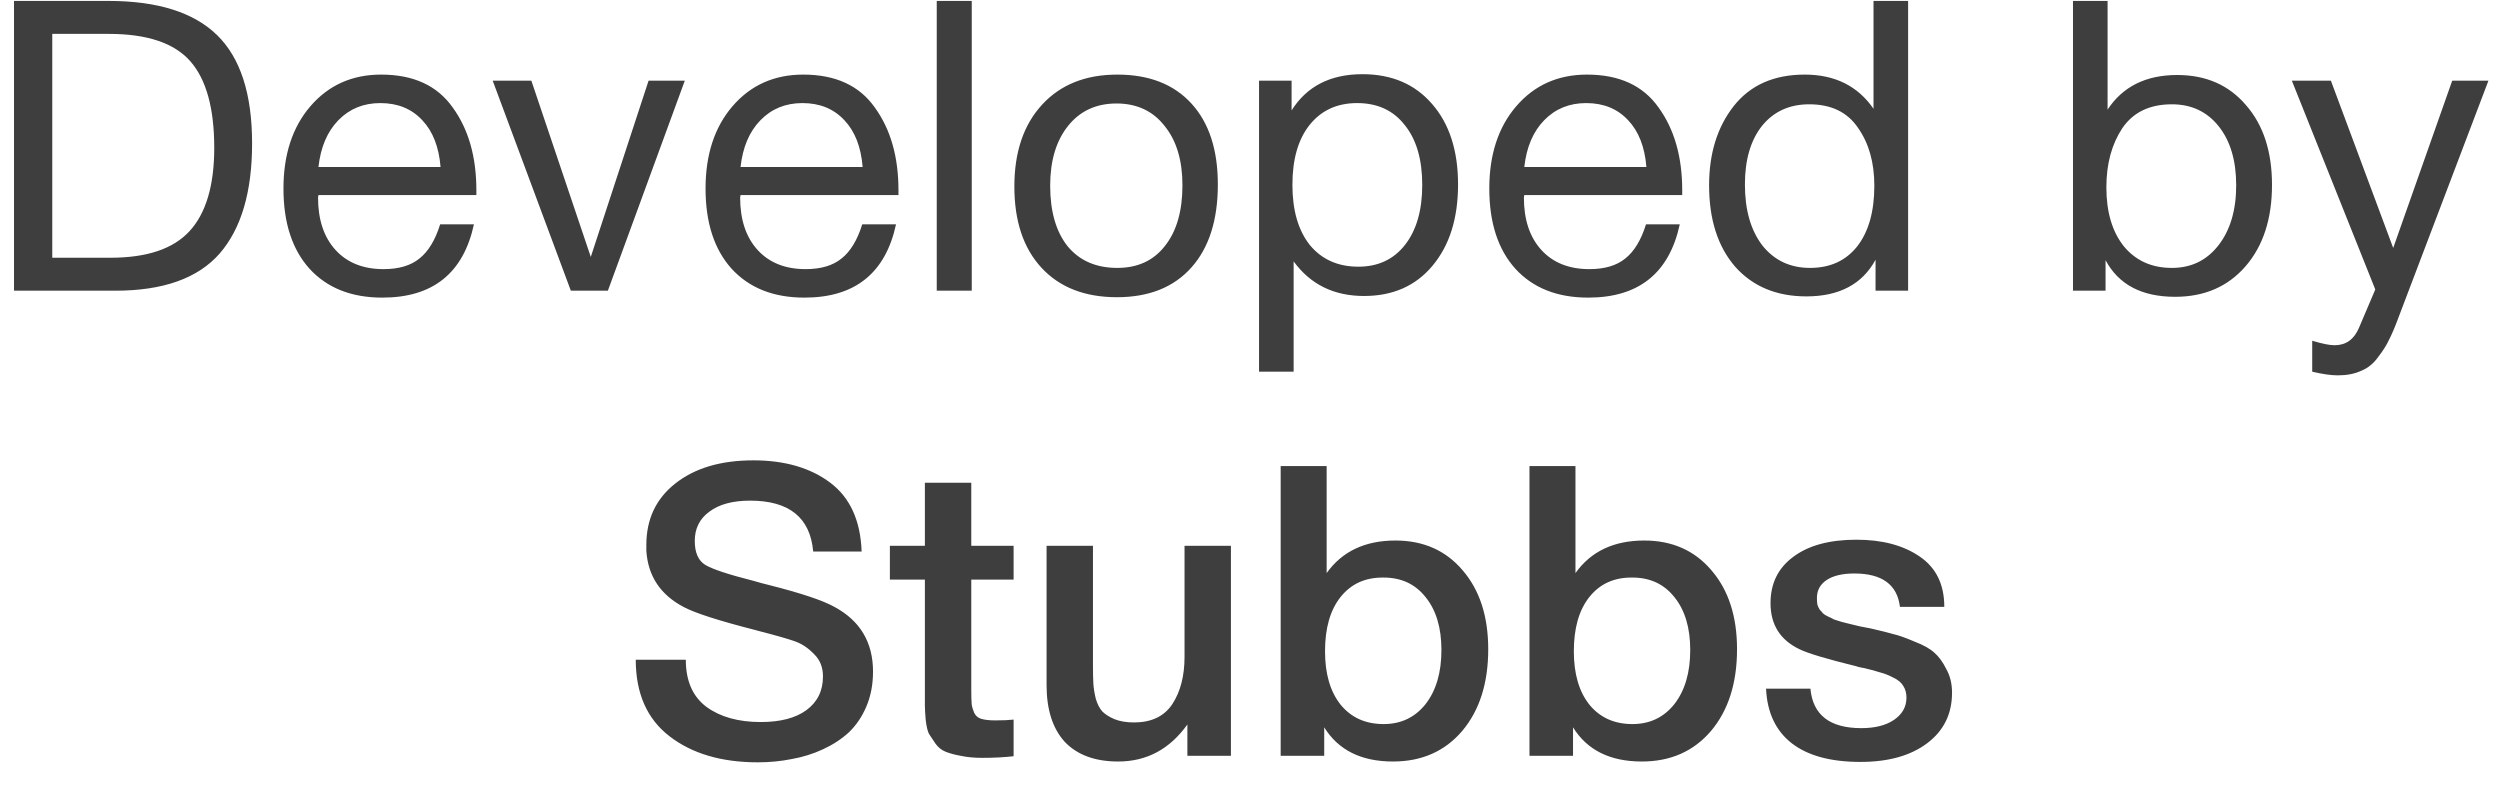 <svg width="86" height="27" viewBox="0 0 86 27" fill="none" xmlns="http://www.w3.org/2000/svg">
<path d="M0.482 0.032H3.73C5.419 0.032 6.665 0.424 7.468 1.208C8.271 1.992 8.672 3.233 8.672 4.932C8.672 6.603 8.299 7.867 7.552 8.726C6.805 9.575 5.611 10 3.968 10H0.482V0.032ZM1.798 1.166V8.866H3.8C5.051 8.866 5.956 8.563 6.516 7.956C7.085 7.34 7.37 6.383 7.37 5.086C7.37 3.723 7.095 2.729 6.544 2.104C5.993 1.479 5.06 1.166 3.744 1.166H1.798ZM16.303 7.718C15.939 9.398 14.889 10.238 13.153 10.238C12.089 10.238 11.254 9.907 10.647 9.244C10.05 8.581 9.751 7.662 9.751 6.486C9.751 5.319 10.059 4.377 10.675 3.658C11.301 2.93 12.113 2.566 13.111 2.566C14.222 2.566 15.043 2.944 15.575 3.7C16.117 4.447 16.387 5.394 16.387 6.542V6.71H10.955L10.941 6.794C10.941 7.559 11.142 8.161 11.543 8.6C11.945 9.039 12.495 9.258 13.195 9.258C13.718 9.258 14.129 9.137 14.427 8.894C14.735 8.651 14.973 8.259 15.141 7.718H16.303ZM15.155 5.744C15.099 5.053 14.889 4.517 14.525 4.134C14.161 3.742 13.681 3.546 13.083 3.546C12.505 3.546 12.024 3.742 11.641 4.134C11.259 4.526 11.03 5.063 10.955 5.744H15.155ZM16.949 2.776H18.279L20.323 8.838L22.311 2.776H23.557L20.911 10H19.637L16.949 2.776ZM30.823 7.718C30.459 9.398 29.409 10.238 27.673 10.238C26.609 10.238 25.774 9.907 25.167 9.244C24.57 8.581 24.271 7.662 24.271 6.486C24.271 5.319 24.579 4.377 25.195 3.658C25.82 2.93 26.632 2.566 27.631 2.566C28.742 2.566 29.563 2.944 30.095 3.7C30.636 4.447 30.907 5.394 30.907 6.542V6.71H25.475L25.461 6.794C25.461 7.559 25.662 8.161 26.063 8.6C26.464 9.039 27.015 9.258 27.715 9.258C28.238 9.258 28.648 9.137 28.947 8.894C29.255 8.651 29.493 8.259 29.661 7.718H30.823ZM29.675 5.744C29.619 5.053 29.409 4.517 29.045 4.134C28.681 3.742 28.2 3.546 27.603 3.546C27.024 3.546 26.544 3.742 26.161 4.134C25.778 4.526 25.55 5.063 25.475 5.744H29.675ZM33.428 0.032V10H32.224V0.032H33.428ZM35.846 3.602C36.481 2.911 37.344 2.566 38.436 2.566C39.528 2.566 40.377 2.897 40.984 3.56C41.591 4.223 41.894 5.151 41.894 6.346C41.894 7.569 41.591 8.521 40.984 9.202C40.377 9.883 39.523 10.224 38.422 10.224C37.321 10.224 36.457 9.888 35.832 9.216C35.207 8.544 34.894 7.611 34.894 6.416C34.894 5.231 35.211 4.293 35.846 3.602ZM40.06 4.33C39.659 3.817 39.108 3.56 38.408 3.56C37.708 3.56 37.153 3.817 36.742 4.33C36.331 4.843 36.126 5.529 36.126 6.388C36.126 7.275 36.327 7.97 36.728 8.474C37.139 8.969 37.708 9.216 38.436 9.216C39.136 9.216 39.682 8.964 40.074 8.46C40.475 7.956 40.676 7.261 40.676 6.374C40.676 5.515 40.471 4.834 40.06 4.33ZM44.431 2.776V3.798C44.954 2.967 45.766 2.552 46.867 2.552C47.875 2.552 48.673 2.893 49.261 3.574C49.858 4.255 50.157 5.179 50.157 6.346C50.157 7.513 49.863 8.446 49.275 9.146C48.696 9.837 47.912 10.182 46.923 10.182C45.887 10.182 45.08 9.785 44.501 8.992V12.786H43.311V2.776H44.431ZM46.685 3.546C45.994 3.546 45.448 3.798 45.047 4.302C44.655 4.797 44.459 5.483 44.459 6.36C44.459 7.237 44.66 7.928 45.061 8.432C45.472 8.927 46.027 9.174 46.727 9.174C47.408 9.174 47.945 8.922 48.337 8.418C48.729 7.914 48.925 7.228 48.925 6.36C48.925 5.483 48.724 4.797 48.323 4.302C47.931 3.798 47.385 3.546 46.685 3.546ZM57.784 7.718C57.42 9.398 56.37 10.238 54.634 10.238C53.57 10.238 52.734 9.907 52.128 9.244C51.531 8.581 51.232 7.662 51.232 6.486C51.232 5.319 51.54 4.377 52.156 3.658C52.781 2.93 53.593 2.566 54.592 2.566C55.703 2.566 56.524 2.944 57.056 3.7C57.597 4.447 57.868 5.394 57.868 6.542V6.71H52.436L52.422 6.794C52.422 7.559 52.623 8.161 53.024 8.6C53.425 9.039 53.976 9.258 54.676 9.258C55.199 9.258 55.609 9.137 55.908 8.894C56.216 8.651 56.454 8.259 56.622 7.718H57.784ZM56.636 5.744C56.58 5.053 56.37 4.517 56.006 4.134C55.642 3.742 55.161 3.546 54.564 3.546C53.985 3.546 53.505 3.742 53.122 4.134C52.739 4.526 52.511 5.063 52.436 5.744H56.636ZM65.639 0.032V10H64.519V8.936C64.062 9.776 63.269 10.196 62.139 10.196C61.113 10.196 60.296 9.855 59.689 9.174C59.092 8.483 58.793 7.55 58.793 6.374C58.793 5.282 59.073 4.377 59.633 3.658C60.203 2.93 61.019 2.566 62.083 2.566C63.119 2.566 63.908 2.958 64.449 3.742V0.032H65.639ZM62.237 3.588C61.556 3.588 61.015 3.835 60.613 4.33C60.221 4.825 60.025 5.497 60.025 6.346C60.025 7.223 60.226 7.923 60.627 8.446C61.038 8.959 61.584 9.216 62.265 9.216C62.956 9.216 63.497 8.969 63.889 8.474C64.281 7.97 64.477 7.275 64.477 6.388C64.477 5.595 64.291 4.932 63.917 4.4C63.553 3.859 62.993 3.588 62.237 3.588ZM72.501 0.032V3.77C73.023 2.977 73.821 2.58 74.895 2.58C75.884 2.58 76.673 2.925 77.261 3.616C77.858 4.297 78.157 5.212 78.157 6.36C78.157 7.527 77.853 8.46 77.247 9.16C76.64 9.86 75.833 10.21 74.825 10.21C73.677 10.21 72.879 9.79 72.431 8.95V10H71.311V0.032H72.501ZM74.713 3.588C73.947 3.588 73.378 3.863 73.005 4.414C72.641 4.965 72.459 5.641 72.459 6.444C72.459 7.293 72.659 7.97 73.061 8.474C73.471 8.969 74.022 9.216 74.713 9.216C75.375 9.216 75.907 8.959 76.309 8.446C76.719 7.923 76.925 7.233 76.925 6.374C76.925 5.525 76.724 4.848 76.323 4.344C75.921 3.84 75.385 3.588 74.713 3.588ZM85.602 2.776L82.507 10.924C82.386 11.251 82.279 11.503 82.186 11.68C82.102 11.867 81.975 12.067 81.808 12.282C81.649 12.506 81.453 12.665 81.219 12.758C80.996 12.861 80.73 12.912 80.421 12.912C80.188 12.912 79.894 12.87 79.54 12.786V11.722C79.885 11.825 80.141 11.876 80.309 11.876C80.701 11.876 80.981 11.675 81.15 11.274L81.71 9.958L78.84 2.776H80.183L82.326 8.53L84.356 2.776H85.602ZM29.64 18.972H27.974C27.871 17.805 27.148 17.222 25.804 17.222C25.206 17.222 24.74 17.348 24.404 17.6C24.068 17.843 23.9 18.179 23.9 18.608C23.9 19.009 24.021 19.285 24.264 19.434C24.516 19.583 25.067 19.765 25.916 19.98C26.14 20.045 26.312 20.092 26.434 20.12C27.544 20.4 28.3 20.652 28.702 20.876C29.588 21.352 30.032 22.094 30.032 23.102C30.032 23.541 29.957 23.937 29.808 24.292C29.659 24.647 29.458 24.945 29.206 25.188C28.954 25.421 28.655 25.617 28.31 25.776C27.965 25.935 27.605 26.047 27.232 26.112C26.858 26.187 26.471 26.224 26.07 26.224C24.819 26.224 23.806 25.925 23.032 25.328C22.257 24.731 21.87 23.853 21.87 22.696H23.592C23.592 23.424 23.83 23.965 24.306 24.32C24.782 24.665 25.402 24.838 26.168 24.838C26.84 24.838 27.363 24.703 27.736 24.432C28.119 24.152 28.31 23.765 28.31 23.27C28.31 22.953 28.207 22.696 28.002 22.5C27.806 22.295 27.591 22.15 27.358 22.066C27.125 21.982 26.718 21.865 26.14 21.716C26.075 21.697 26.023 21.683 25.986 21.674C24.744 21.357 23.928 21.095 23.536 20.89C22.724 20.47 22.29 19.821 22.234 18.944C22.234 18.879 22.234 18.813 22.234 18.748C22.234 17.861 22.565 17.157 23.228 16.634C23.9 16.102 24.796 15.836 25.916 15.836C26.998 15.836 27.881 16.093 28.562 16.606C29.243 17.119 29.602 17.908 29.64 18.972ZM34.868 18.776V19.938H33.412V23.746C33.412 23.97 33.417 24.129 33.426 24.222C33.435 24.306 33.463 24.404 33.51 24.516C33.557 24.619 33.636 24.689 33.748 24.726C33.869 24.763 34.033 24.782 34.238 24.782C34.499 24.782 34.709 24.773 34.868 24.754V26.014C34.551 26.051 34.191 26.07 33.79 26.07C33.51 26.07 33.263 26.047 33.048 26C32.843 25.963 32.67 25.916 32.53 25.86C32.39 25.804 32.273 25.711 32.18 25.58C32.087 25.44 32.012 25.328 31.956 25.244C31.909 25.151 31.872 24.992 31.844 24.768C31.825 24.544 31.816 24.376 31.816 24.264C31.816 24.143 31.816 23.937 31.816 23.648C31.816 23.611 31.816 23.583 31.816 23.564C31.816 23.536 31.816 23.508 31.816 23.48C31.816 23.443 31.816 23.41 31.816 23.382V19.938H30.612V18.776H31.816V16.606H33.412V18.776H34.868ZM42.344 18.776V26H40.846V24.922C40.239 25.771 39.446 26.196 38.466 26.196C37.673 26.196 37.061 25.972 36.632 25.524C36.212 25.067 36.002 24.413 36.002 23.564V18.776H37.598V22.906C37.598 23.158 37.603 23.363 37.612 23.522C37.621 23.671 37.649 23.844 37.696 24.04C37.752 24.227 37.827 24.371 37.92 24.474C38.023 24.577 38.163 24.665 38.34 24.74C38.527 24.815 38.751 24.852 39.012 24.852C39.609 24.852 40.048 24.642 40.328 24.222C40.608 23.793 40.748 23.251 40.748 22.598V18.776H42.344ZM45.637 16.032V19.714C46.169 18.967 46.958 18.594 48.003 18.594C48.965 18.594 49.734 18.935 50.313 19.616C50.901 20.297 51.195 21.203 51.195 22.332C51.195 23.499 50.897 24.437 50.299 25.146C49.702 25.846 48.908 26.196 47.919 26.196C46.827 26.196 46.038 25.804 45.553 25.02V26H44.055V16.032H45.637ZM47.597 19.868C46.972 19.859 46.477 20.083 46.113 20.54C45.758 20.988 45.581 21.609 45.581 22.402C45.581 23.177 45.758 23.788 46.113 24.236C46.477 24.684 46.972 24.908 47.597 24.908C48.194 24.908 48.675 24.679 49.039 24.222C49.403 23.755 49.585 23.135 49.585 22.36C49.585 21.595 49.403 20.988 49.039 20.54C48.684 20.092 48.204 19.868 47.597 19.868ZM54.196 16.032V19.714C54.728 18.967 55.516 18.594 56.562 18.594C57.523 18.594 58.293 18.935 58.872 19.616C59.46 20.297 59.754 21.203 59.754 22.332C59.754 23.499 59.455 24.437 58.858 25.146C58.26 25.846 57.467 26.196 56.478 26.196C55.386 26.196 54.597 25.804 54.112 25.02V26H52.614V16.032H54.196ZM56.156 19.868C55.53 19.859 55.036 20.083 54.672 20.54C54.317 20.988 54.14 21.609 54.14 22.402C54.14 23.177 54.317 23.788 54.672 24.236C55.036 24.684 55.53 24.908 56.156 24.908C56.753 24.908 57.234 24.679 57.598 24.222C57.962 23.755 58.144 23.135 58.144 22.36C58.144 21.595 57.962 20.988 57.598 20.54C57.243 20.092 56.762 19.868 56.156 19.868ZM66.884 20.876H65.358C65.265 20.111 64.742 19.728 63.79 19.728C63.38 19.728 63.062 19.803 62.838 19.952C62.614 20.101 62.502 20.307 62.502 20.568C62.502 20.652 62.507 20.727 62.516 20.792C62.535 20.857 62.563 20.918 62.6 20.974C62.647 21.021 62.684 21.063 62.712 21.1C62.75 21.137 62.81 21.175 62.894 21.212C62.978 21.249 63.044 21.282 63.09 21.31C63.146 21.329 63.235 21.357 63.356 21.394C63.478 21.422 63.571 21.445 63.636 21.464C63.711 21.483 63.828 21.511 63.986 21.548C64.145 21.576 64.266 21.599 64.35 21.618C64.714 21.702 64.976 21.767 65.134 21.814C65.302 21.851 65.54 21.935 65.848 22.066C66.166 22.187 66.399 22.318 66.548 22.458C66.698 22.589 66.833 22.775 66.954 23.018C67.085 23.251 67.15 23.522 67.15 23.83C67.15 24.558 66.866 25.137 66.296 25.566C65.727 25.995 64.962 26.21 64 26.21C62.974 26.21 62.185 25.995 61.634 25.566C61.084 25.137 60.79 24.511 60.752 23.69H62.278C62.362 24.595 62.946 25.048 64.028 25.048C64.495 25.048 64.868 24.955 65.148 24.768C65.438 24.572 65.582 24.315 65.582 23.998C65.582 23.839 65.545 23.704 65.47 23.592C65.405 23.48 65.293 23.387 65.134 23.312C64.976 23.228 64.822 23.167 64.672 23.13C64.532 23.083 64.341 23.032 64.098 22.976C64.061 22.967 64.033 22.962 64.014 22.962C63.996 22.953 63.972 22.948 63.944 22.948C63.916 22.939 63.888 22.929 63.86 22.92C62.834 22.668 62.18 22.472 61.9 22.332C61.238 22.015 60.906 21.487 60.906 20.75C60.906 20.069 61.168 19.537 61.69 19.154C62.213 18.762 62.936 18.566 63.86 18.566C64.747 18.566 65.47 18.757 66.03 19.14C66.6 19.523 66.884 20.101 66.884 20.876Z" fill="#3E3E3E"/>
</svg>
